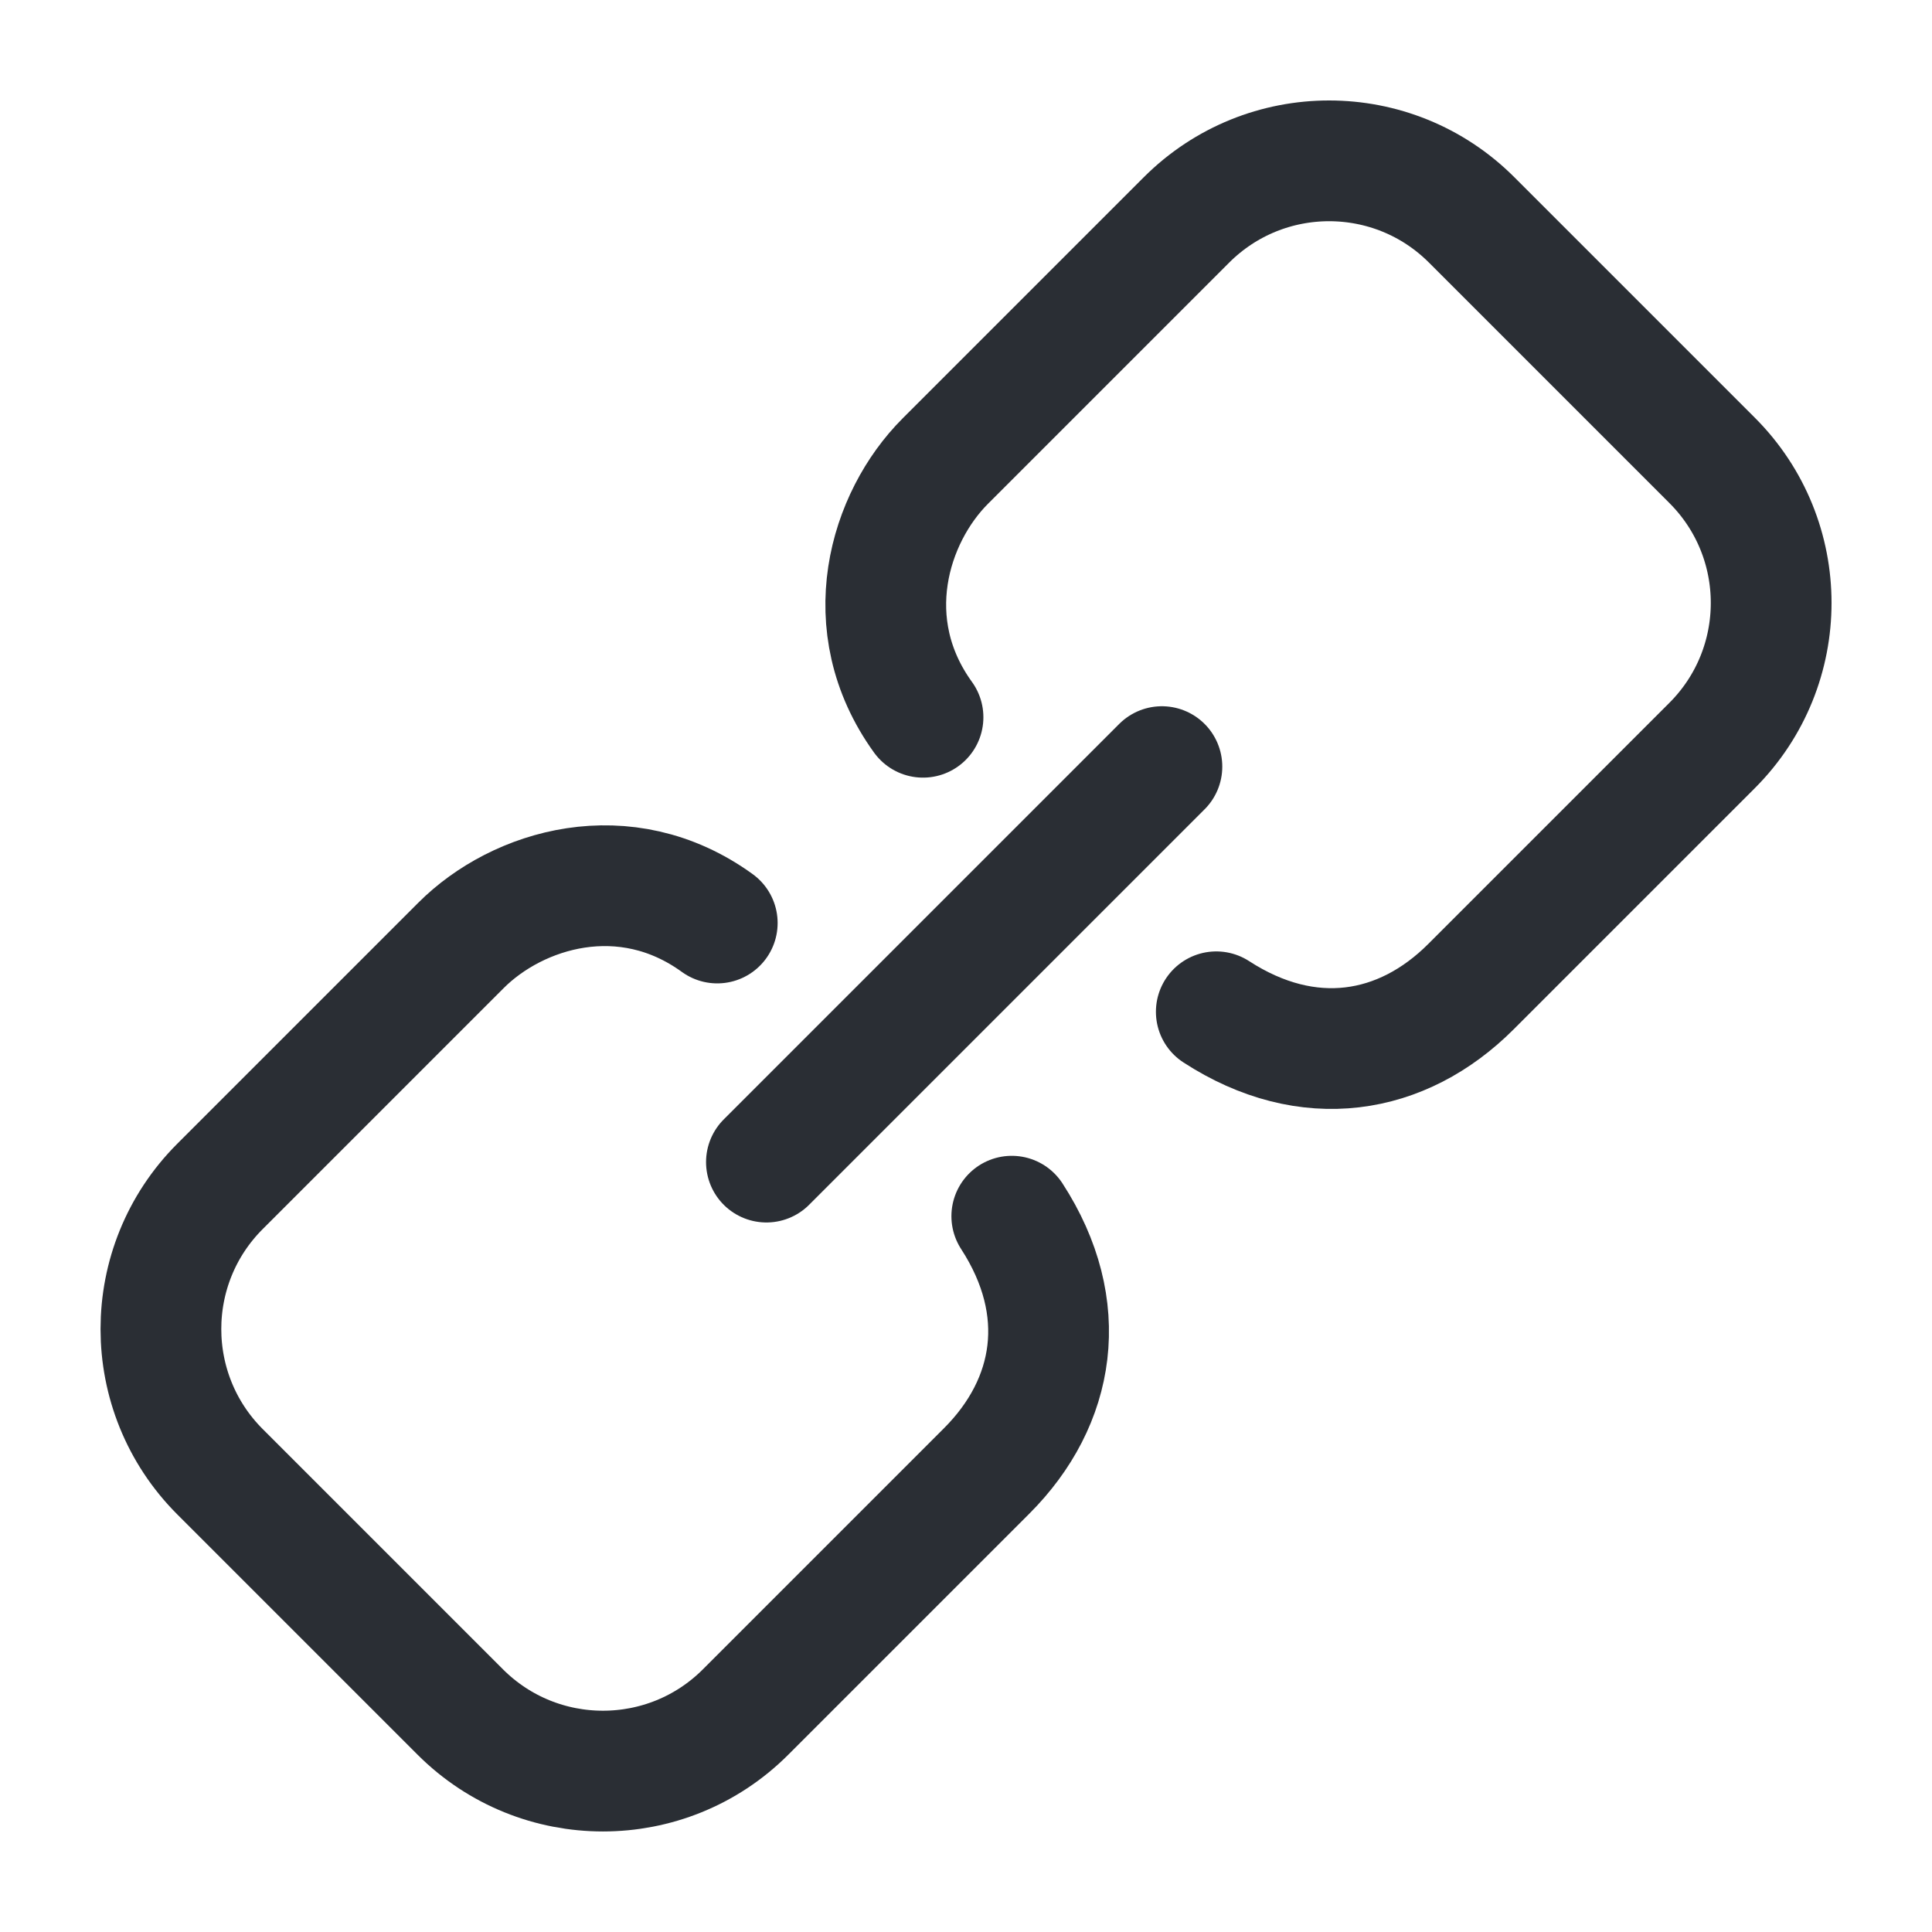 <svg width="20" height="20" viewBox="0 0 20 20" fill="none" xmlns="http://www.w3.org/2000/svg">
<path d="M7.934 12.03L12.028 7.936" stroke="#2A2E34" stroke-width="1.25" stroke-linecap="round"/>
<path d="M10.474 12.59C11.091 13.541 10.926 14.515 10.214 15.227L7.718 17.723C6.903 18.538 5.581 18.538 4.765 17.723L2.277 15.235C1.462 14.419 1.462 13.097 2.277 12.282L4.773 9.786C5.358 9.201 6.47 8.863 7.425 9.555M12.591 10.474C13.541 11.09 14.515 10.926 15.227 10.214L17.723 7.718C18.539 6.902 18.539 5.58 17.723 4.765L15.235 2.277C14.42 1.461 13.098 1.461 12.282 2.277L9.786 4.773C9.201 5.358 8.864 6.469 9.555 7.425" stroke="#2A2E34" stroke-width="1.25" stroke-linecap="round" stroke-linejoin="round"/>
</svg>

